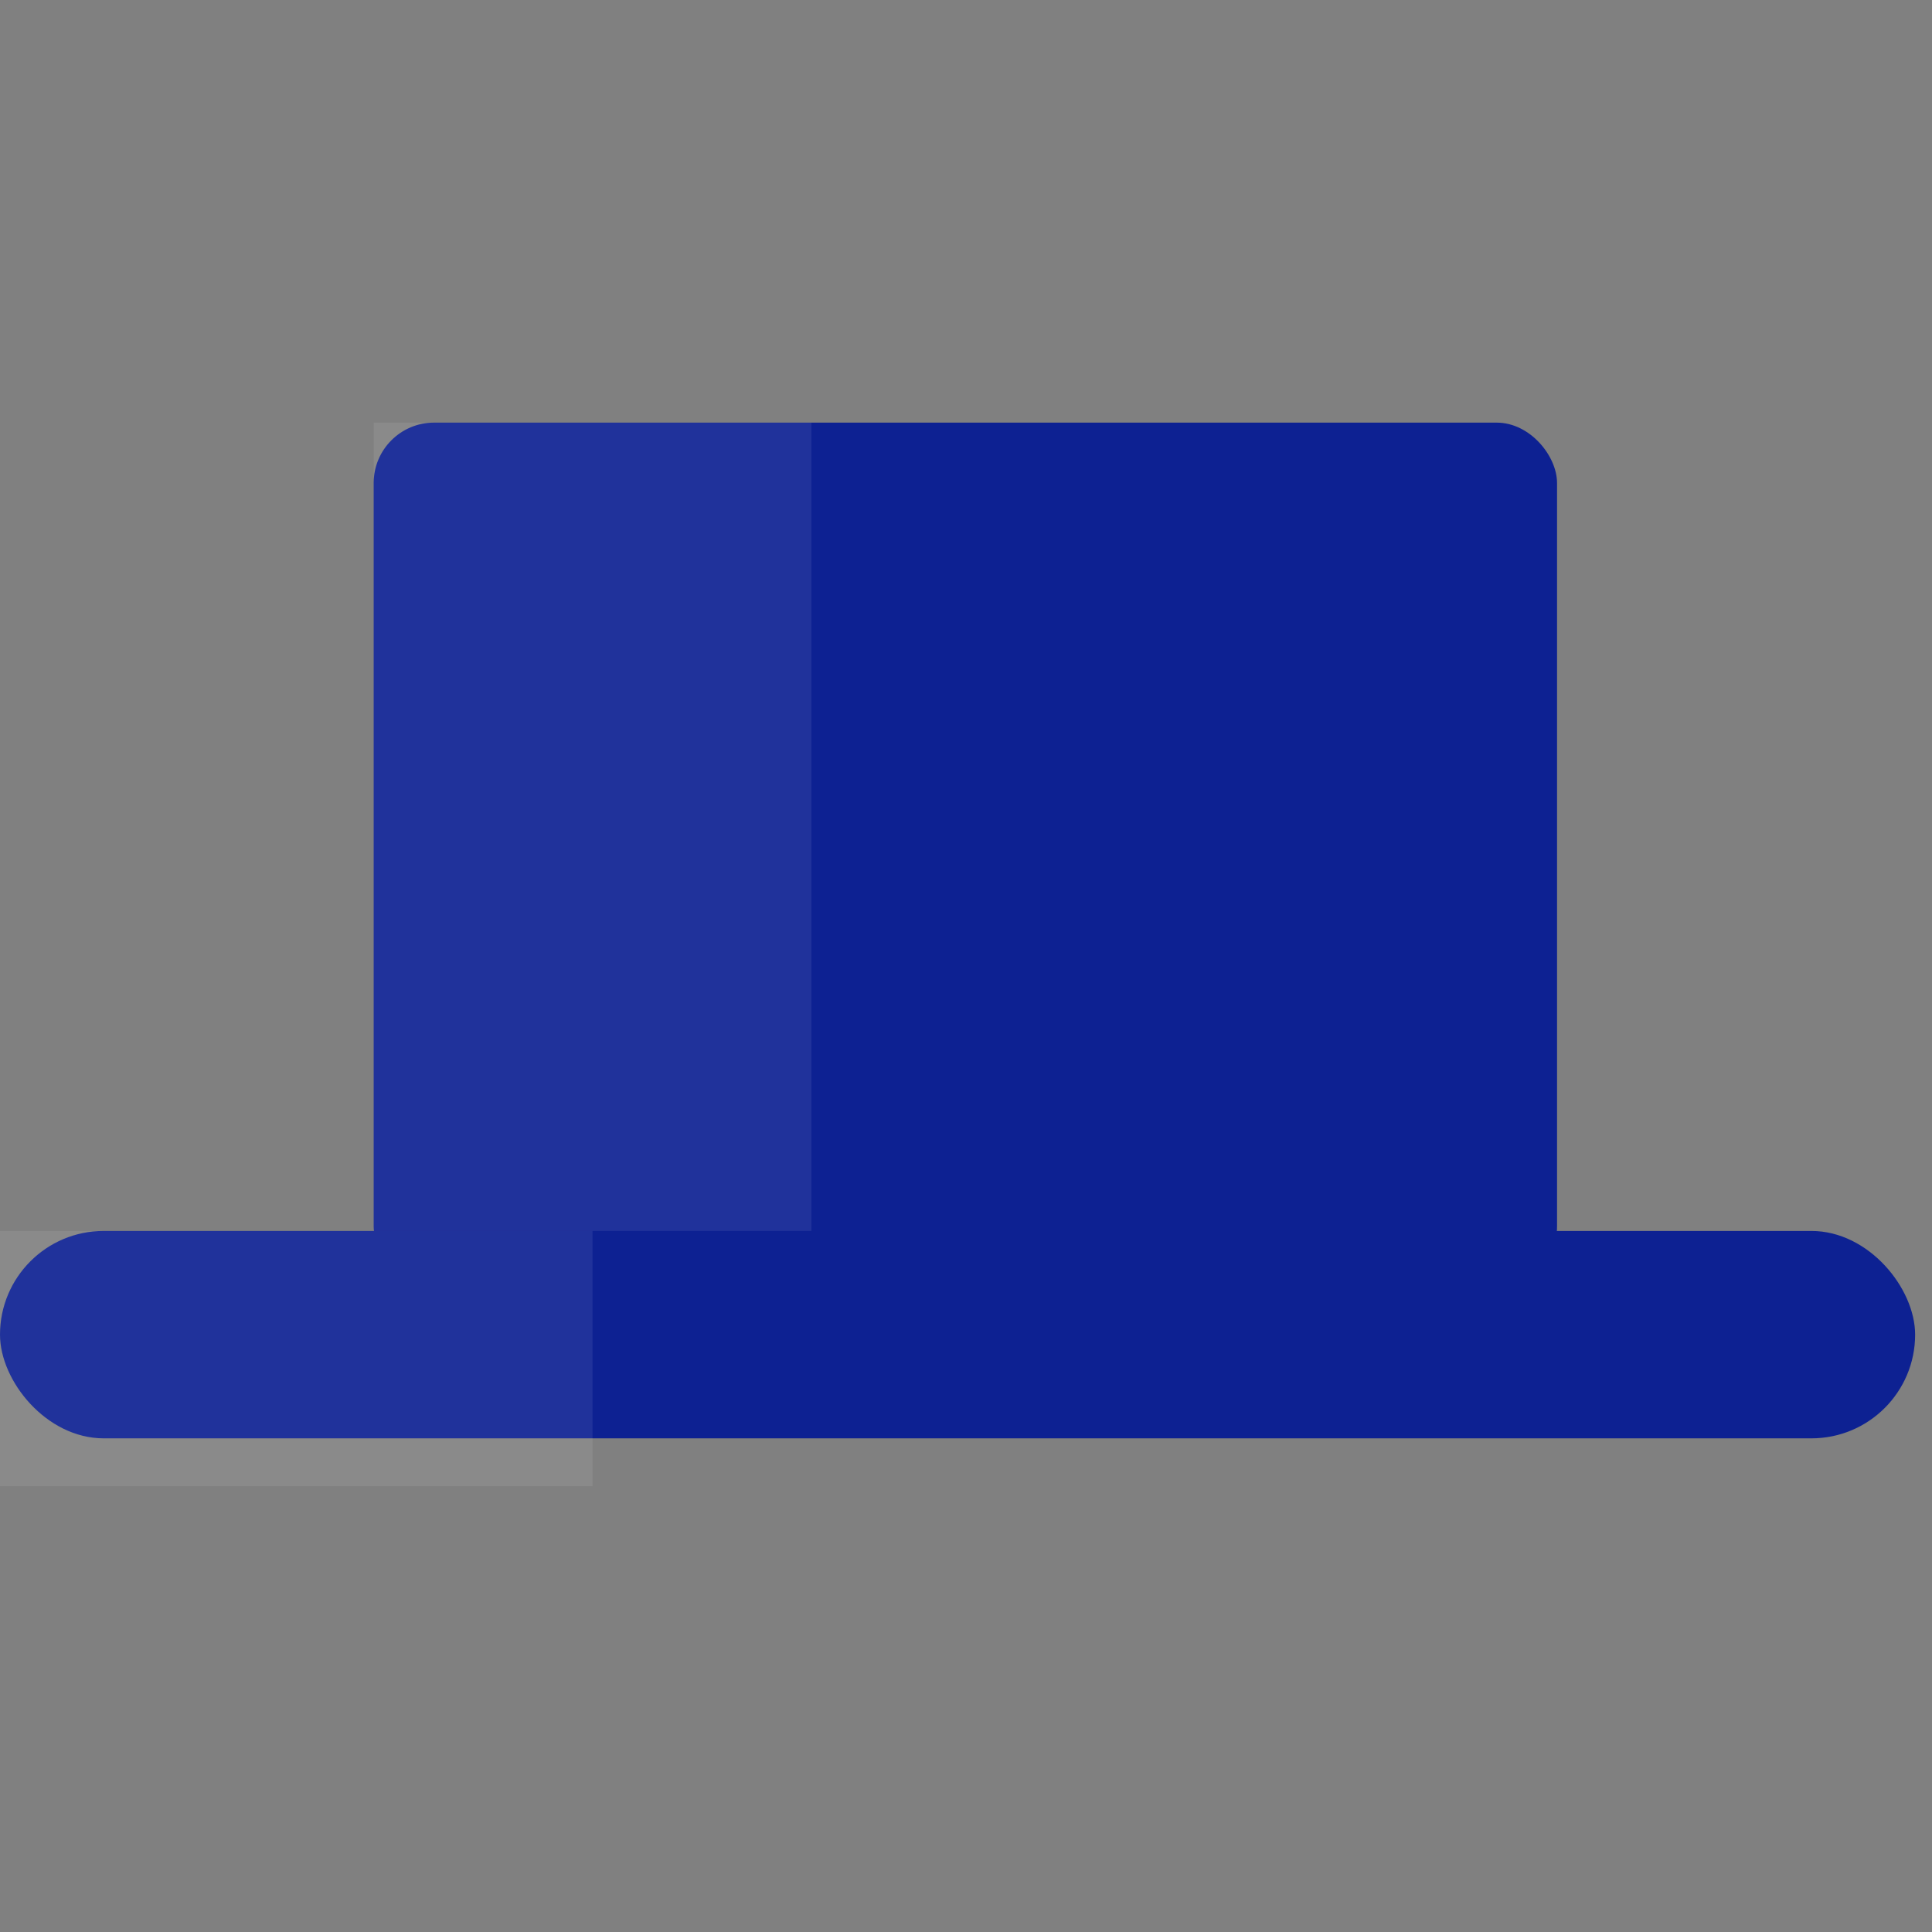 <?xml version="1.0" encoding="UTF-8"?>
<svg width="64px" height="64px" viewBox="0 0 64 64" version="1.1" xmlns="http://www.w3.org/2000/svg"
    xmlns:xlink="http://www.w3.org/1999/xlink">
    <rect x="0" y="0" width="64" height="64" fill="#808080" stroke="none"/>
    <!-- Generator: Sketch 51.3 (57544) - http://www.bohemiancoding.com/sketch -->
    <title>favicon</title>
    <desc>Created with Sketch.</desc>
    <defs></defs>
    <g id="favicon" stroke="none" stroke-width="1" fill="none" fill-rule="evenodd">
        <g id="Group" transform="translate(0, 14)" fill-rule="nonzero">
            <rect id="Rectangle-4" fill="#0D2192" x="12.379" y="0" width="39.2" height="28.623" rx="2">
            </rect>
            <rect id="Rectangle-4" fill="#FFFFFF" opacity="0.08" x="12.379" y="0" width="14.5"
                height="28.623"></rect>
            <rect id="Rectangle-3" fill="#0D2192" x="0" y="26.777" width="63.441" height="6.87"
                rx="3.435"></rect>
            <rect id="Rectangle-4" fill="#FFFFFF" opacity="0.08" x="0" y="26.777" width="19.629"
                height="8.455"></rect>
        </g>
    </g>
</svg>

